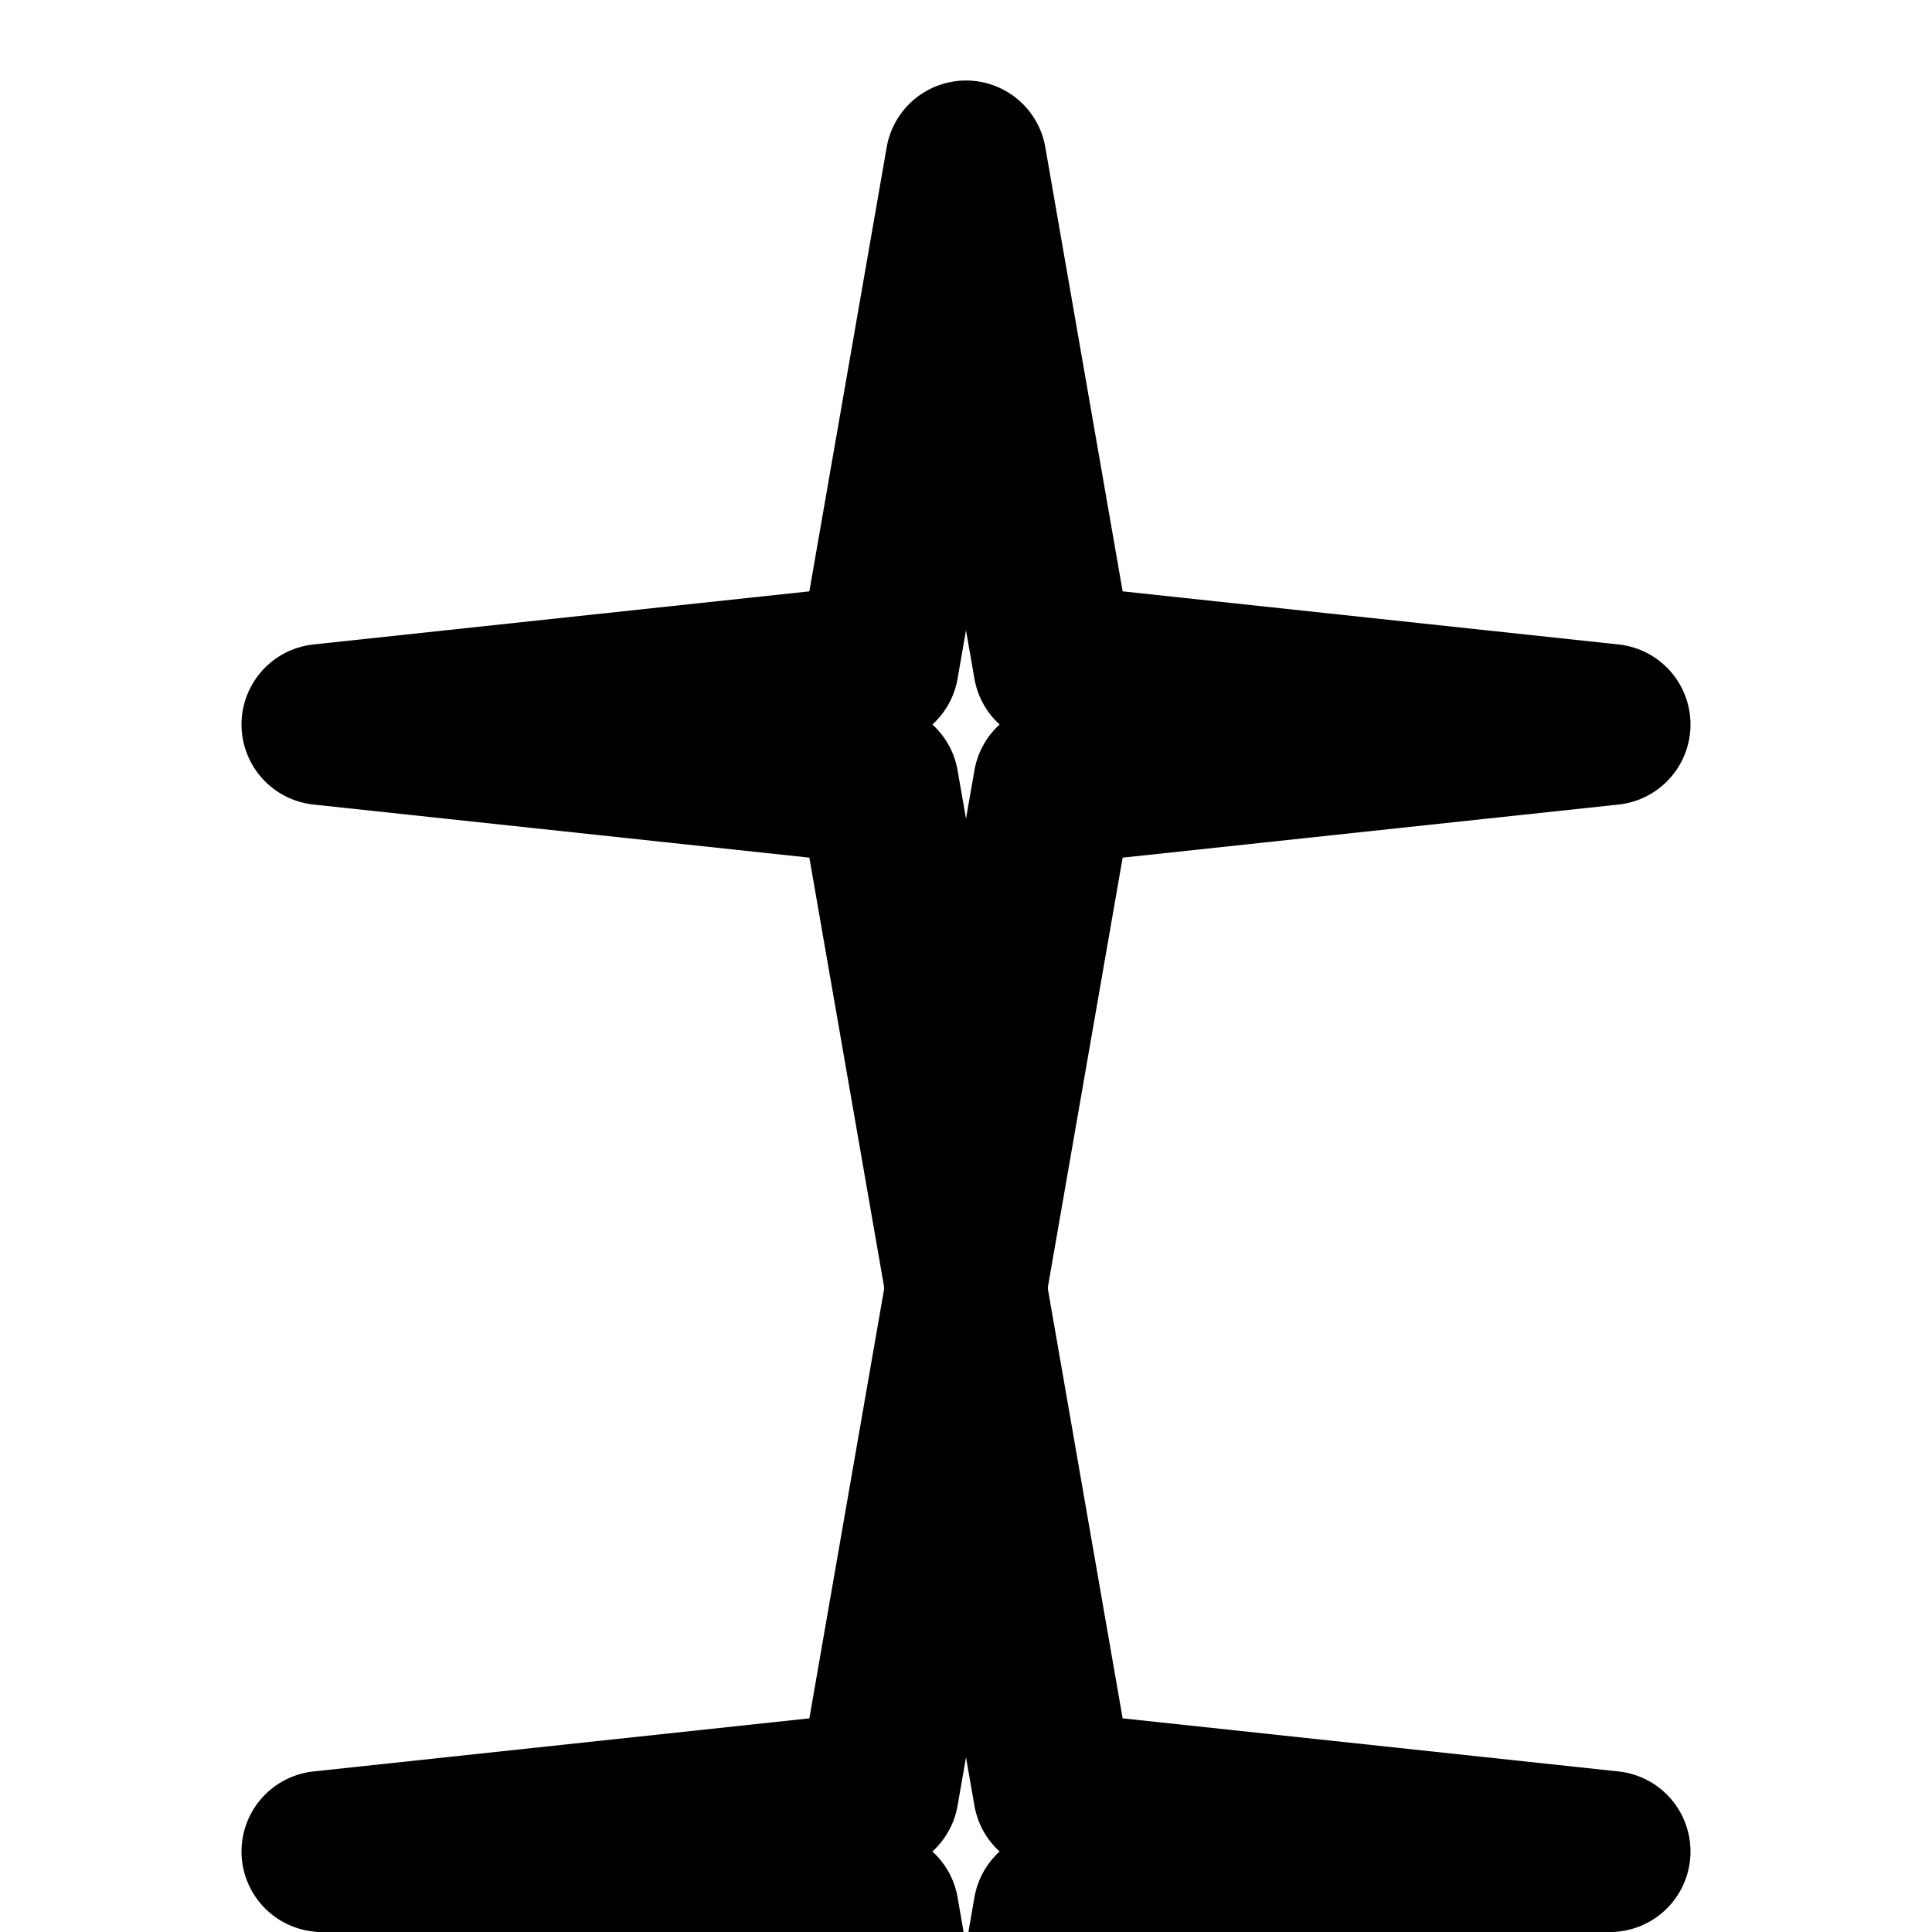 <svg width="24" height="24" viewBox="0 0 24 24" fill="none" xmlns="http://www.w3.org/2000/svg">
  <path d="M12 2L13.09 8.26L20 9L13.09 9.74L12 16L10.91 9.74L4 9L10.91 8.26L12 2Z" stroke="currentColor" stroke-width="2" stroke-linecap="round" stroke-linejoin="round"/>
  <path d="M12 16L13.09 22.26L20 23L13.09 23.74L12 30L10.91 23.74L4 23L10.91 22.26L12 16Z" stroke="currentColor" stroke-width="2" stroke-linecap="round" stroke-linejoin="round"/>
</svg> 